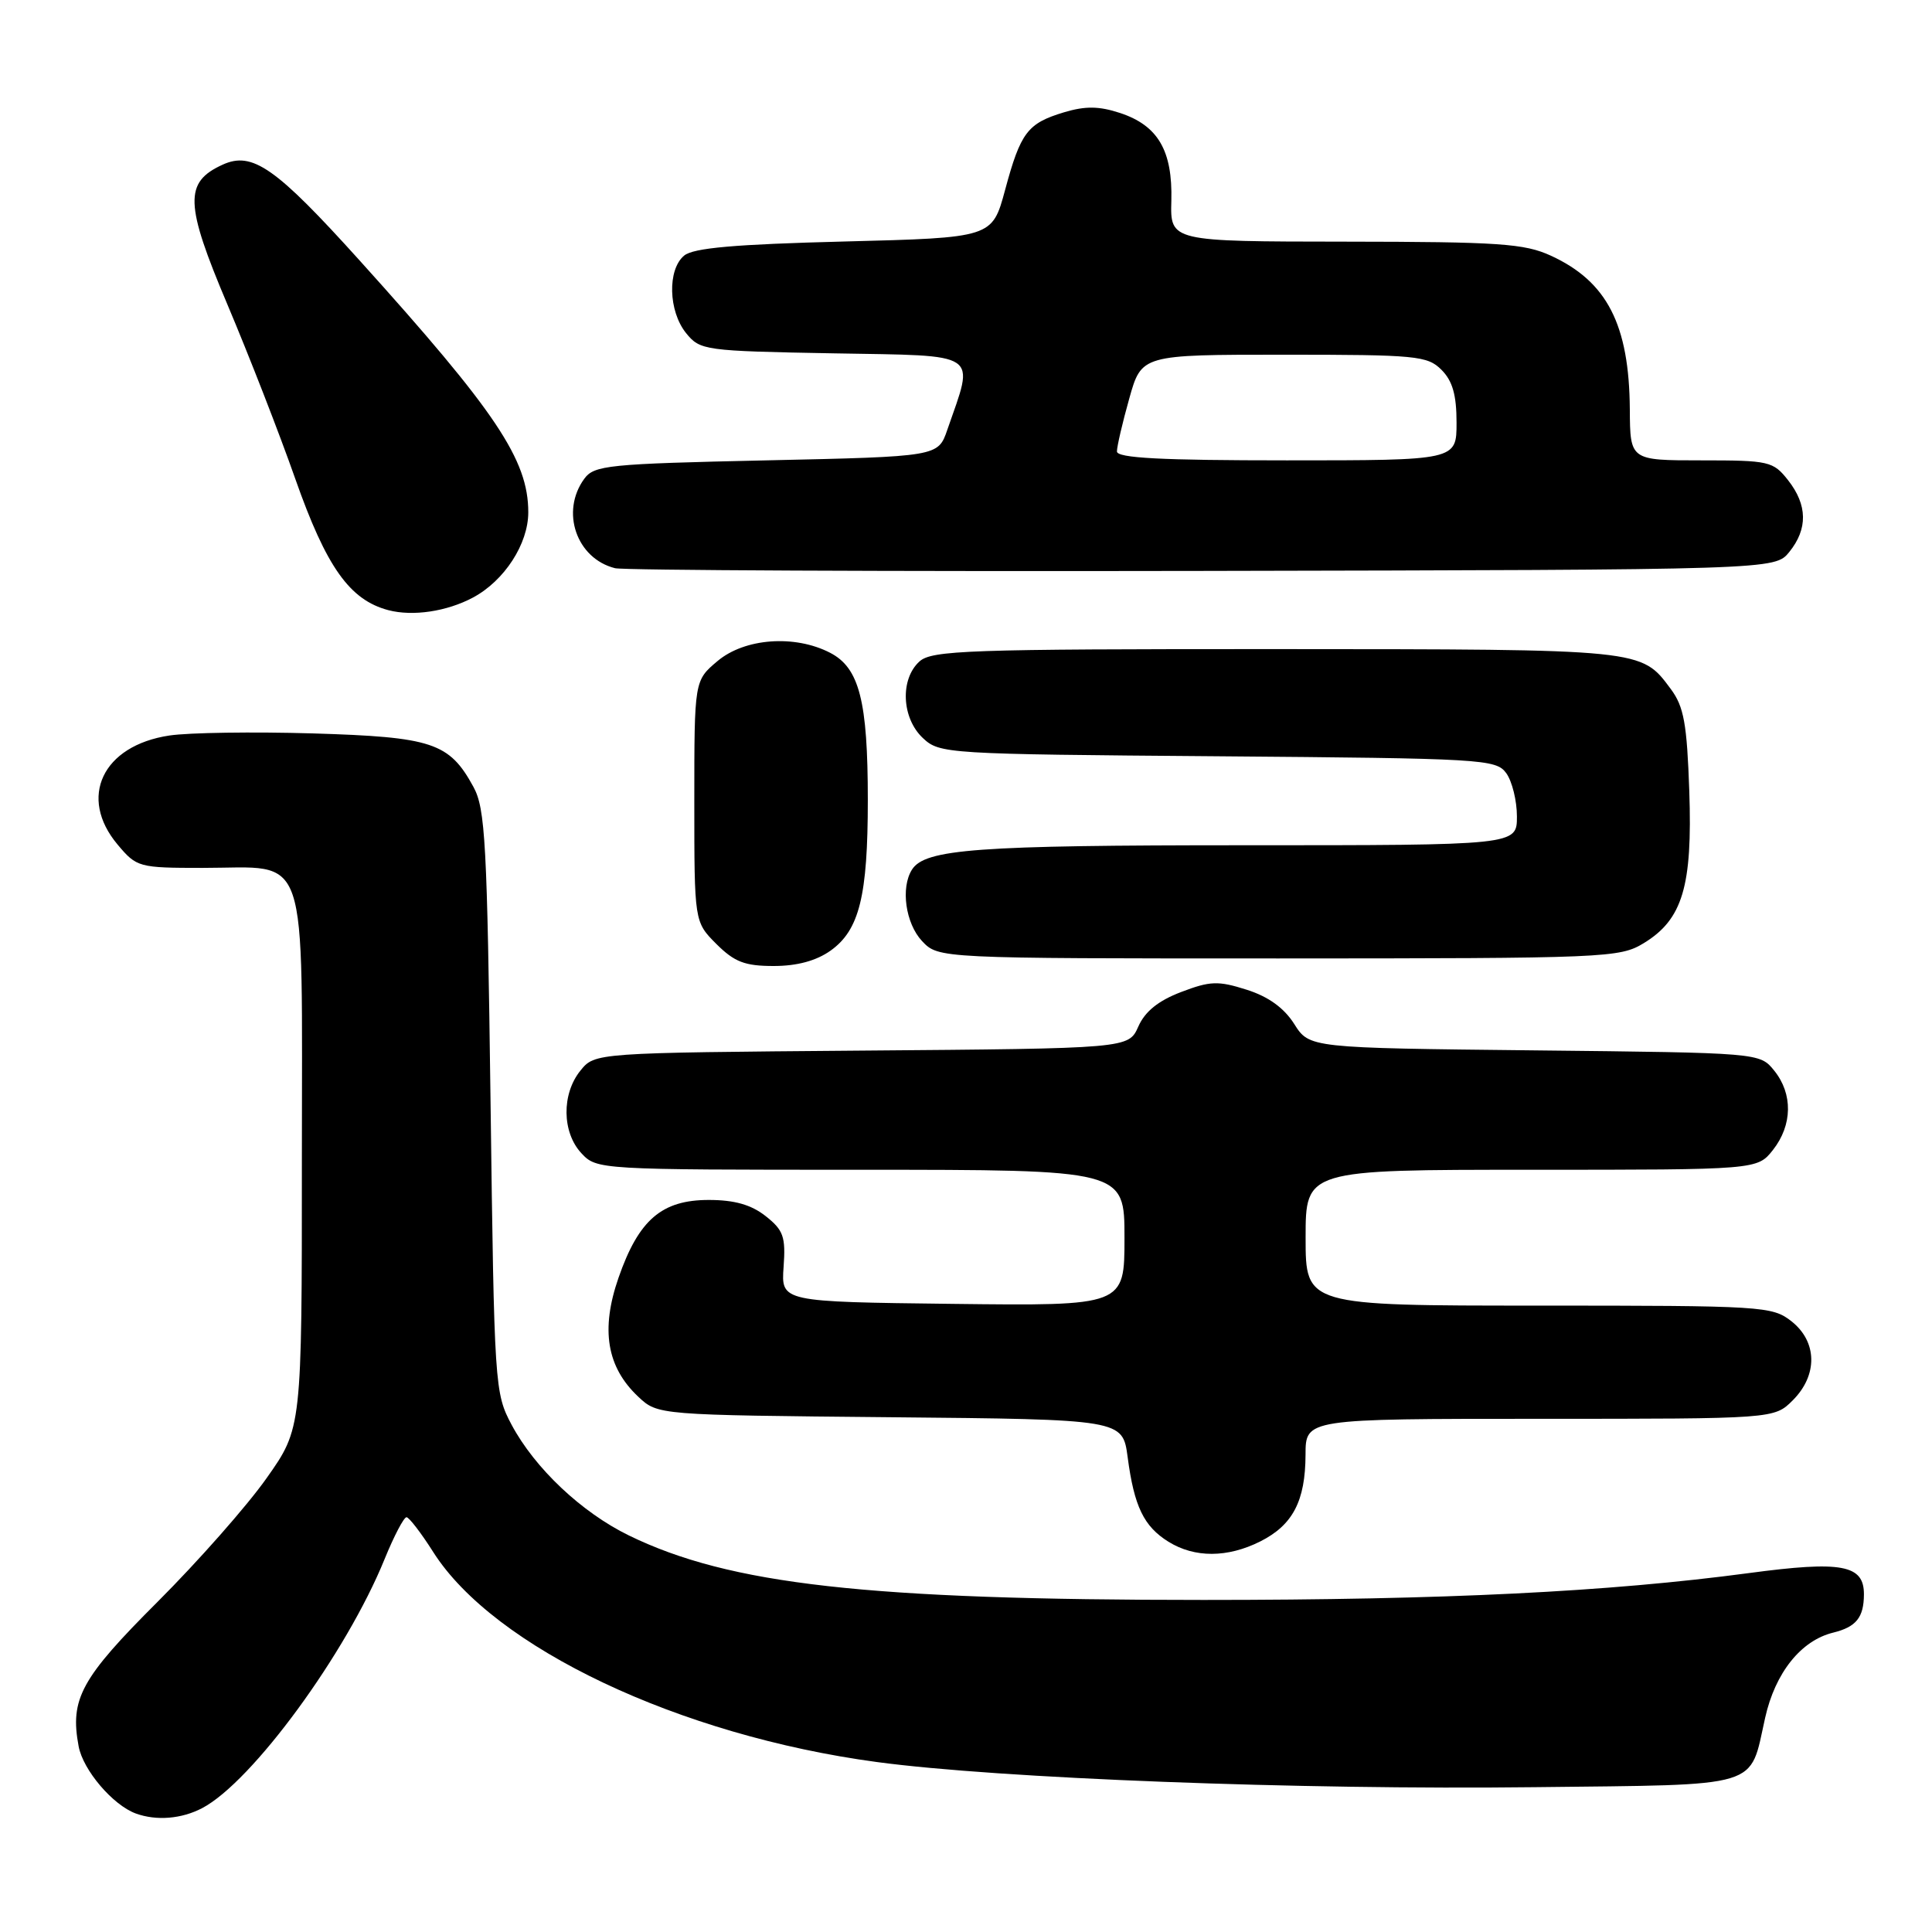 <?xml version="1.0" encoding="UTF-8" standalone="no"?>
<!DOCTYPE svg PUBLIC "-//W3C//DTD SVG 1.1//EN" "http://www.w3.org/Graphics/SVG/1.1/DTD/svg11.dtd" >
<svg xmlns="http://www.w3.org/2000/svg" xmlns:xlink="http://www.w3.org/1999/xlink" version="1.1" viewBox="0 0 256 256">
 <g >
 <path fill="currentColor"
d=" M 26.80 239.58 C 33.42 236.10 45.90 219.05 50.96 206.59 C 52.21 203.52 53.52 201.02 53.87 201.04 C 54.21 201.06 55.80 203.12 57.39 205.63 C 65.43 218.32 90.02 229.96 116.20 233.48 C 132.41 235.66 172.17 237.18 203.33 236.81 C 233.79 236.46 231.77 237.06 233.89 227.62 C 235.22 221.65 238.64 217.37 242.91 216.33 C 245.95 215.58 246.96 214.33 246.98 211.29 C 247.01 207.34 244.06 206.79 231.75 208.44 C 213.11 210.93 191.47 212.00 159.47 212.00 C 114.84 212.00 96.69 209.96 83.34 203.46 C 77.06 200.40 70.87 194.55 67.79 188.79 C 65.55 184.58 65.49 183.74 65.00 146.00 C 64.55 111.64 64.31 107.15 62.73 104.26 C 59.53 98.40 57.29 97.66 41.45 97.18 C 33.58 96.95 25.03 97.07 22.44 97.46 C 13.58 98.79 10.32 105.66 15.59 111.92 C 18.11 114.92 18.39 115.00 26.87 115.00 C 41.13 115.00 40.00 111.67 40.00 153.68 C 40.00 189.25 40.00 189.25 35.32 195.87 C 32.75 199.52 26.26 206.87 20.91 212.22 C 10.73 222.38 9.24 225.11 10.42 231.40 C 11.01 234.56 14.96 239.19 18.00 240.30 C 20.73 241.29 24.06 241.02 26.80 239.58 Z  M 166.99 204.25 C 171.30 202.08 172.97 198.90 172.99 192.75 C 173.00 188.00 173.00 188.00 204.05 188.00 C 235.09 188.00 235.09 188.00 237.55 185.55 C 240.89 182.21 240.81 177.78 237.37 175.07 C 234.83 173.08 233.58 173.00 203.87 173.00 C 173.00 173.00 173.00 173.00 173.00 164.00 C 173.00 155.00 173.00 155.00 202.93 155.00 C 232.85 155.00 232.85 155.00 234.93 152.37 C 237.52 149.07 237.58 144.94 235.09 141.86 C 233.18 139.50 233.18 139.50 203.34 139.18 C 173.50 138.86 173.50 138.86 171.49 135.68 C 170.14 133.55 168.06 132.05 165.18 131.14 C 161.41 129.94 160.35 129.98 156.50 131.45 C 153.48 132.60 151.71 134.03 150.83 136.03 C 149.54 138.93 149.54 138.93 114.18 139.21 C 78.82 139.50 78.82 139.50 76.91 141.86 C 74.40 144.96 74.46 150.04 77.04 152.81 C 79.06 154.98 79.36 155.00 114.04 155.00 C 149.00 155.00 149.00 155.00 149.00 164.02 C 149.00 173.04 149.00 173.04 126.25 172.77 C 103.50 172.50 103.50 172.50 103.83 167.88 C 104.12 163.86 103.81 163.00 101.44 161.13 C 99.53 159.63 97.32 159.00 93.92 159.00 C 87.68 159.00 84.63 161.63 81.96 169.30 C 79.57 176.17 80.39 181.14 84.57 185.07 C 87.16 187.50 87.16 187.50 117.96 187.79 C 148.75 188.08 148.75 188.08 149.42 193.08 C 150.28 199.61 151.56 202.26 154.83 204.29 C 158.30 206.44 162.64 206.43 166.99 204.25 Z  M 110.06 125.96 C 113.87 123.24 114.99 118.72 114.99 106.00 C 114.99 92.89 113.87 88.50 110.00 86.50 C 105.31 84.07 98.68 84.56 95.08 87.59 C 92.00 90.18 92.00 90.18 92.00 106.17 C 92.00 122.15 92.00 122.15 94.92 125.08 C 97.32 127.47 98.69 128.00 102.52 128.00 C 105.62 128.00 108.16 127.31 110.06 125.96 Z  M 217.81 124.97 C 222.95 121.84 224.27 117.43 223.84 104.84 C 223.53 95.90 223.13 93.64 221.39 91.30 C 217.44 85.99 217.89 86.03 169.08 86.01 C 128.20 86.00 123.47 86.17 121.83 87.65 C 119.24 90.00 119.47 95.15 122.28 97.79 C 124.50 99.88 125.33 99.93 161.36 100.21 C 196.46 100.49 198.23 100.59 199.58 102.44 C 200.36 103.51 201.00 106.10 201.00 108.19 C 201.00 112.00 201.00 112.00 164.74 112.00 C 129.42 112.00 122.57 112.50 120.84 115.23 C 119.32 117.63 119.99 122.36 122.17 124.69 C 124.35 127.00 124.35 127.00 169.42 127.00 C 212.87 126.99 214.62 126.92 217.81 124.97 Z  M 62.67 79.18 C 66.84 76.95 70.00 72.07 70.00 67.88 C 70.00 60.92 65.73 54.55 47.64 34.50 C 36.53 22.19 33.44 20.02 29.50 21.82 C 24.39 24.15 24.48 26.99 30.13 40.34 C 32.96 47.03 37.01 57.42 39.12 63.43 C 43.24 75.14 46.33 79.50 51.46 80.85 C 54.70 81.70 59.20 81.03 62.67 79.18 Z  M 237.09 73.14 C 239.56 70.08 239.51 66.92 236.93 63.63 C 234.95 61.12 234.42 61.00 225.43 61.00 C 216.00 61.00 216.00 61.00 215.96 54.25 C 215.88 43.02 212.95 37.30 205.50 33.88 C 201.99 32.27 198.66 32.04 178.28 32.02 C 155.06 32.00 155.06 32.00 155.21 26.59 C 155.38 19.95 153.44 16.63 148.41 14.97 C 145.64 14.06 143.83 14.03 140.99 14.88 C 136.15 16.34 135.24 17.53 133.18 25.17 C 131.47 31.50 131.47 31.50 111.89 32.00 C 97.35 32.37 91.87 32.85 90.65 33.87 C 88.42 35.73 88.56 41.23 90.91 44.14 C 92.77 46.43 93.31 46.51 110.47 46.82 C 130.15 47.17 129.15 46.49 125.52 56.96 C 124.30 60.50 124.30 60.50 101.57 61.00 C 80.54 61.46 78.73 61.65 77.42 63.44 C 74.24 67.79 76.38 74.01 81.50 75.29 C 82.60 75.57 117.63 75.73 159.34 75.65 C 235.18 75.50 235.18 75.50 237.09 73.14 Z  M 148.00 59.82 C 148.00 59.16 148.73 56.01 149.63 52.82 C 151.26 47.00 151.26 47.00 170.13 47.00 C 187.67 47.00 189.14 47.14 191.00 49.00 C 192.47 50.47 193.00 52.33 193.00 56.00 C 193.00 61.00 193.00 61.00 170.50 61.00 C 153.83 61.00 148.00 60.69 148.00 59.82 Z "/>
</g>
</svg>